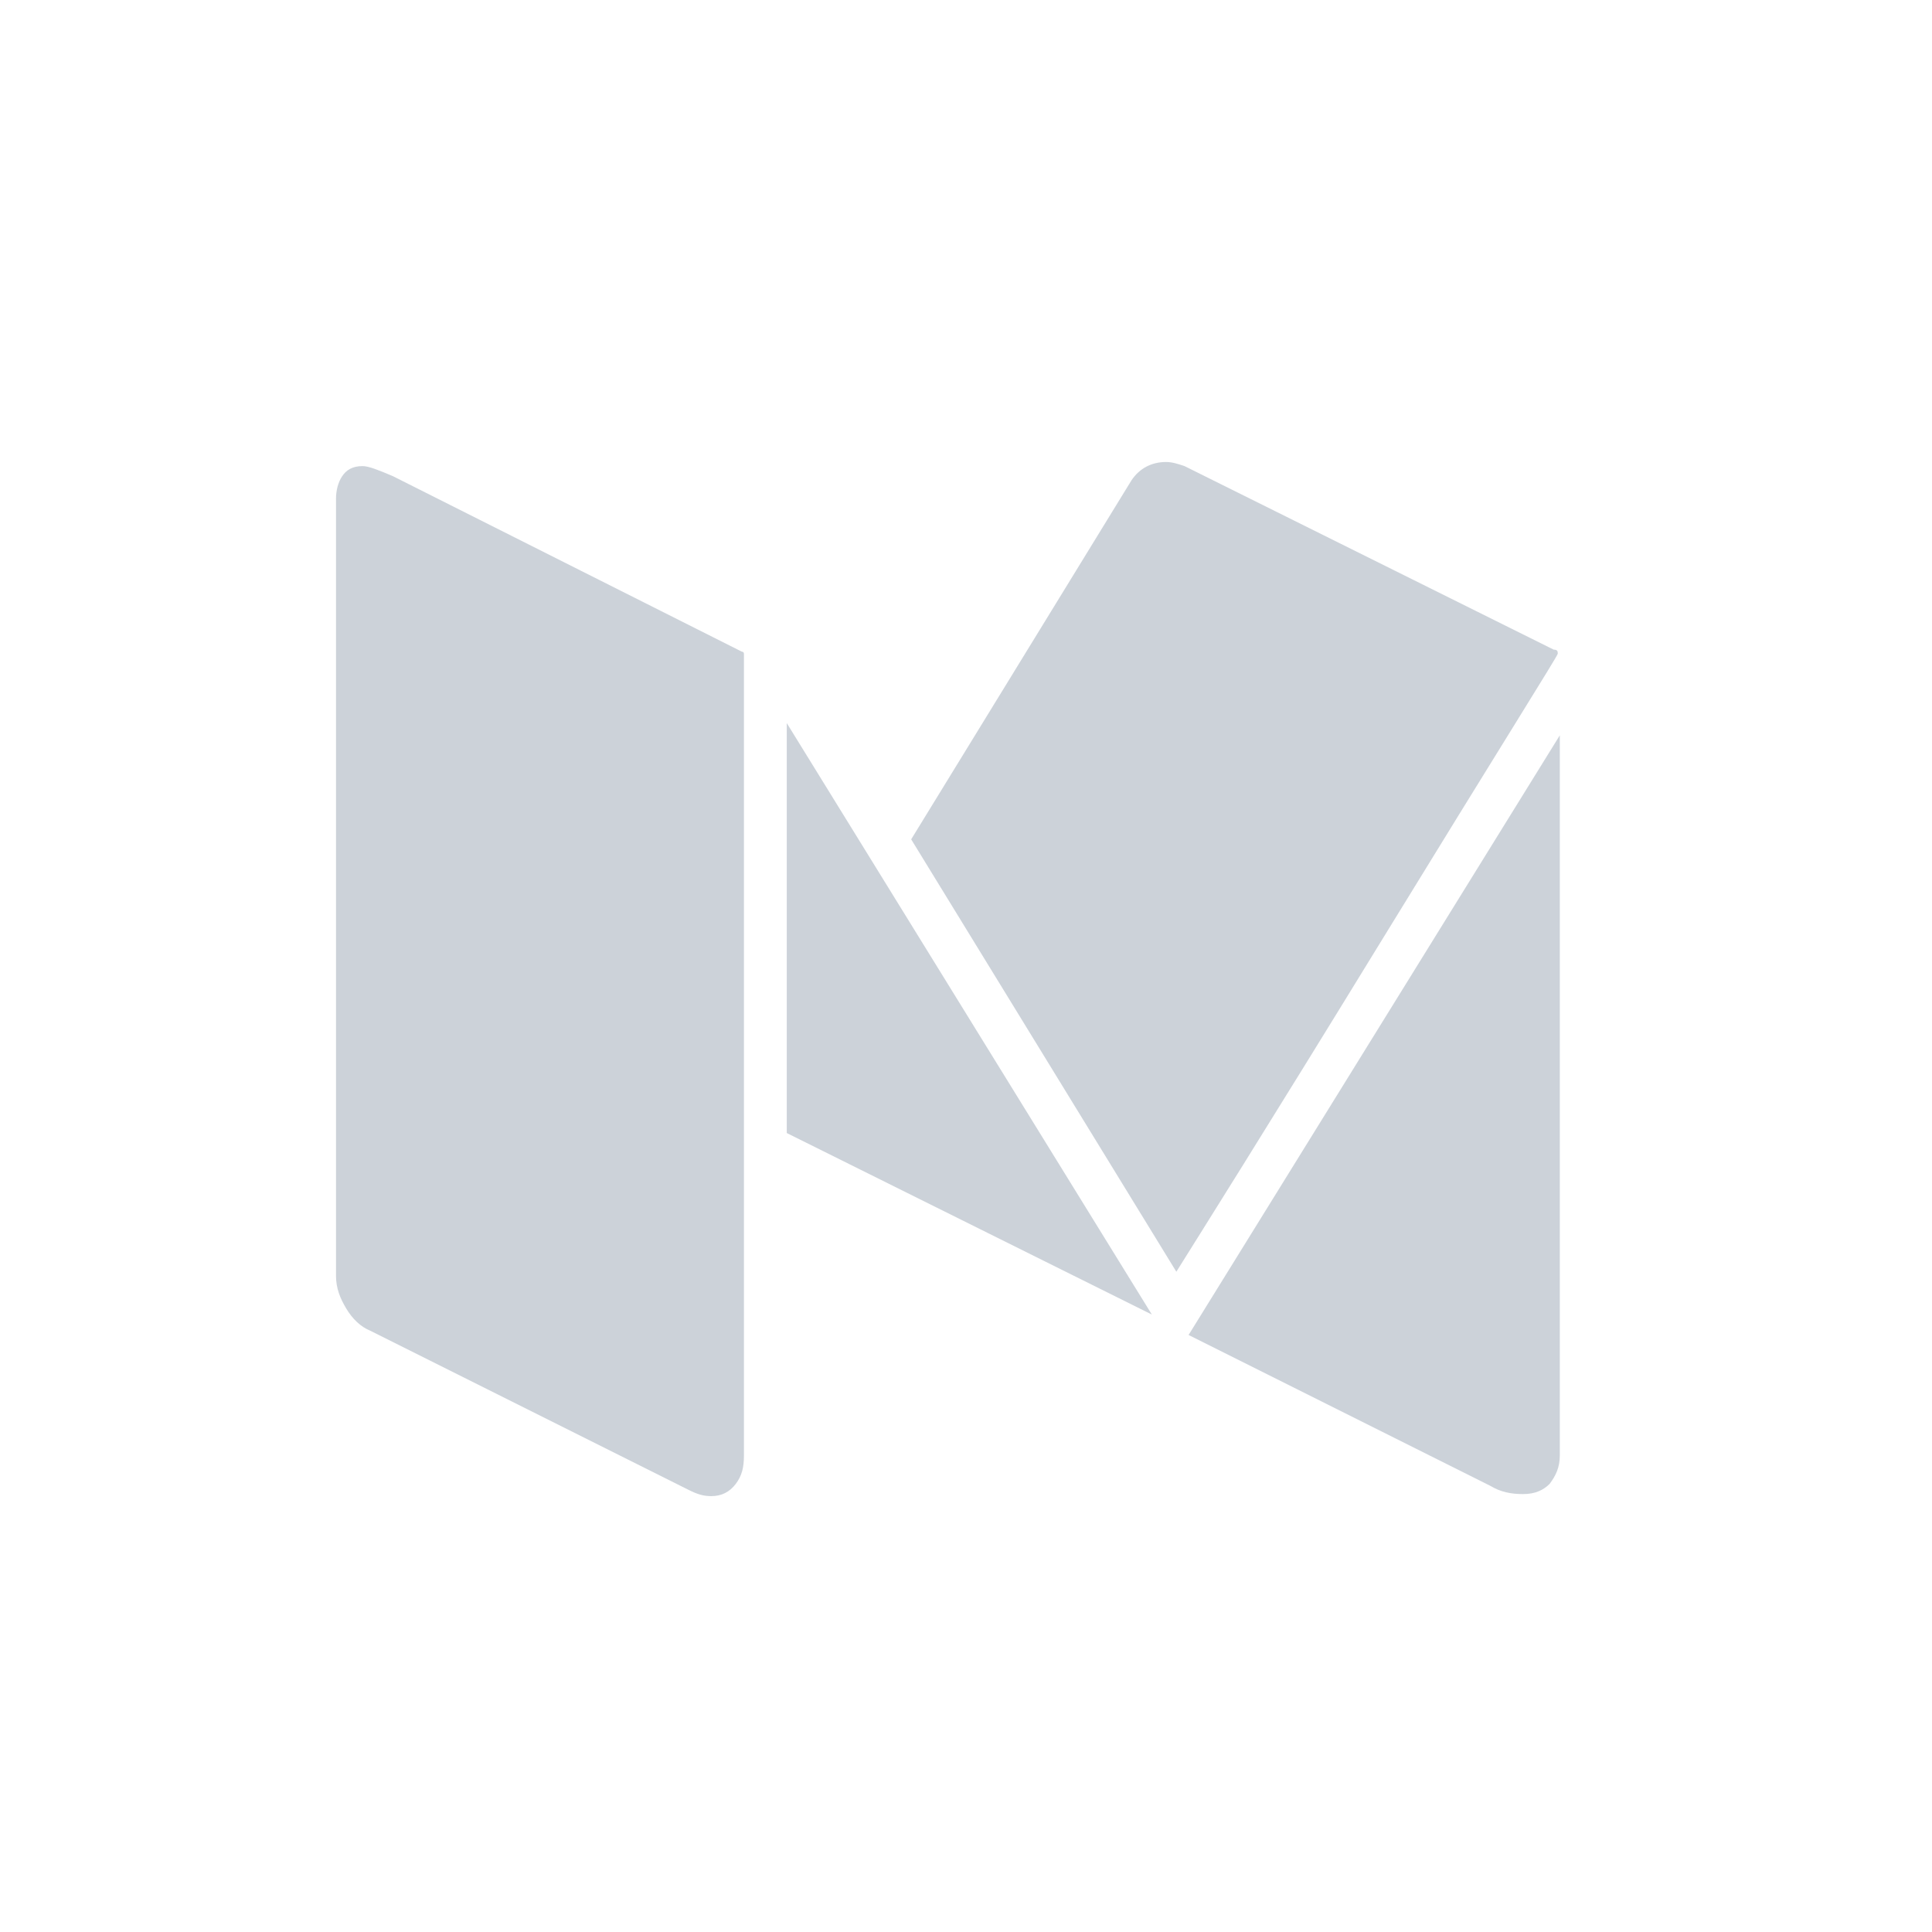 <?xml version="1.0" encoding="UTF-8"?>
<svg width="48px" height="48px" viewBox="0 0 48 48" version="1.1" xmlns="http://www.w3.org/2000/svg" xmlns:xlink="http://www.w3.org/1999/xlink">
    <!-- Generator: Sketch 60 (88103) - https://sketch.com -->
    <title>icon_medium</title>
    <desc>Created with Sketch.</desc>
    <g id="页面-1" stroke="none" stroke-width="1" fill="none" fill-rule="evenodd" opacity="0.8">
        <g id="H5_Pool_导航" transform="translate(-586, -1230)">
            <g id="编组-31" transform="translate(266, 1229)">
                <g id="icon_medium" transform="translate(320, 1)">
                    <g id="icon_推特">
                        <rect id="矩形" x="0" y="0" width="48" height="48"></rect>
                        <path d="M18.483,16.242 L18.483,36.157 C18.483,36.461 18.432,36.664 18.28,36.867 C18.128,37.069 17.925,37.171 17.672,37.171 C17.469,37.171 17.317,37.12 17.115,37.019 L9.209,33.066 C8.956,32.965 8.753,32.762 8.601,32.508 C8.449,32.255 8.348,32.002 8.348,31.698 L8.348,12.39 C8.348,12.188 8.399,11.985 8.5,11.833 C8.601,11.681 8.753,11.58 9.007,11.58 C9.159,11.58 9.412,11.681 9.767,11.833 L18.432,16.191 C18.483,16.191 18.483,16.242 18.483,16.242 Z M19.547,17.965 L28.618,32.66 L19.547,28.15 L19.547,17.965 Z M38.753,18.269 L38.753,36.157 C38.753,36.461 38.652,36.664 38.5,36.867 C38.348,37.019 38.145,37.12 37.841,37.12 C37.537,37.12 37.283,37.069 37.03,36.917 L29.53,33.167 L38.753,18.269 Z M38.702,16.242 C38.702,16.292 37.233,18.623 34.344,23.336 C31.456,28.049 29.733,30.785 29.226,31.596 L22.638,20.853 L28.111,11.934 C28.314,11.63 28.618,11.478 28.973,11.478 C29.125,11.478 29.277,11.529 29.429,11.58 L38.601,16.14 C38.702,16.14 38.702,16.191 38.702,16.242 L38.702,16.242 Z" id="形状" fill="#BFC7D0" fill-rule="nonzero"></path>
                    </g>
                </g>
            </g>
        </g>
    </g>
</svg>